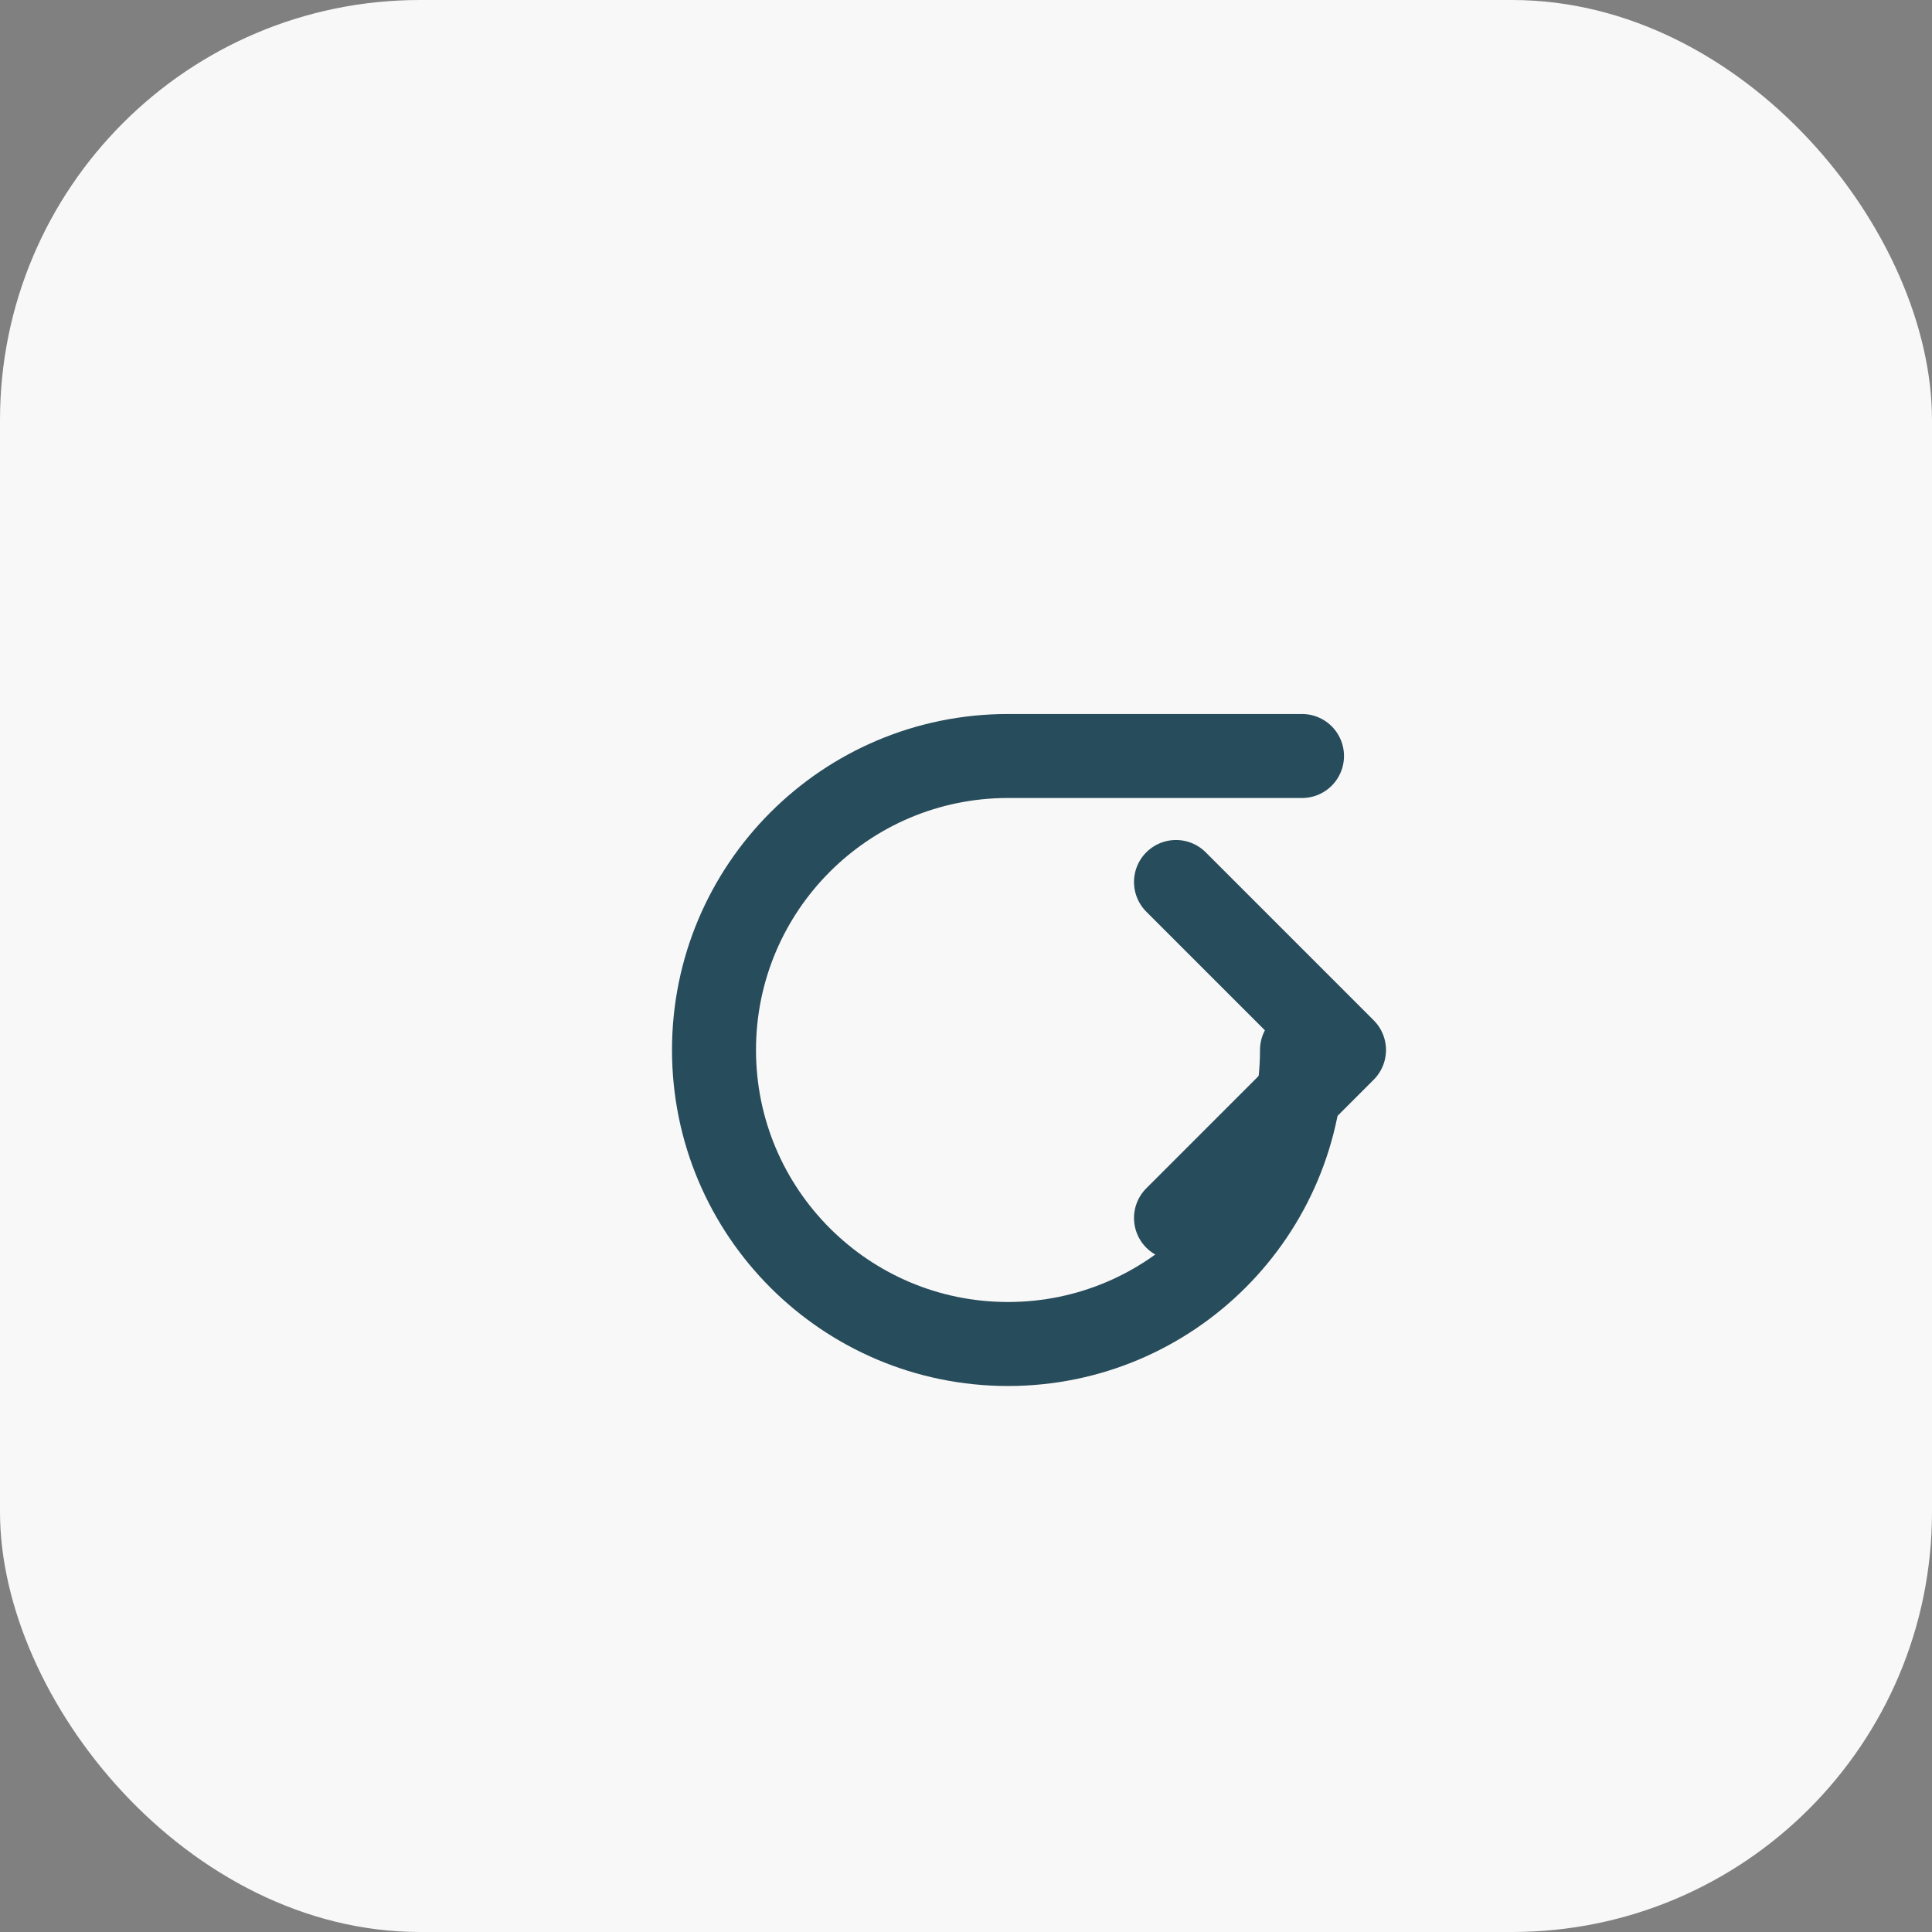 
<svg width="46" height="46" viewBox="0 0 46 46" fill="none" xmlns="http://www.w3.org/2000/svg">
  <rect x="0" y="0" width="46" height="46" fill="#808080" stroke="none"/>
  <rect width="46" height="46" rx="10" fill="#F9F8F8"/>
  <path d="M31 25C31 28.866 27.866 32 24 32C20.134 32 17 28.866 17 25C17 21.134 20.134 18 24 18H31" stroke="#274C5B" stroke-width="2" stroke-linecap="round" stroke-linejoin="round"/>
  <path d="M28 21L32 25L28 29" stroke="#274C5B" stroke-width="2" stroke-linecap="round" stroke-linejoin="round"/>
</svg>

